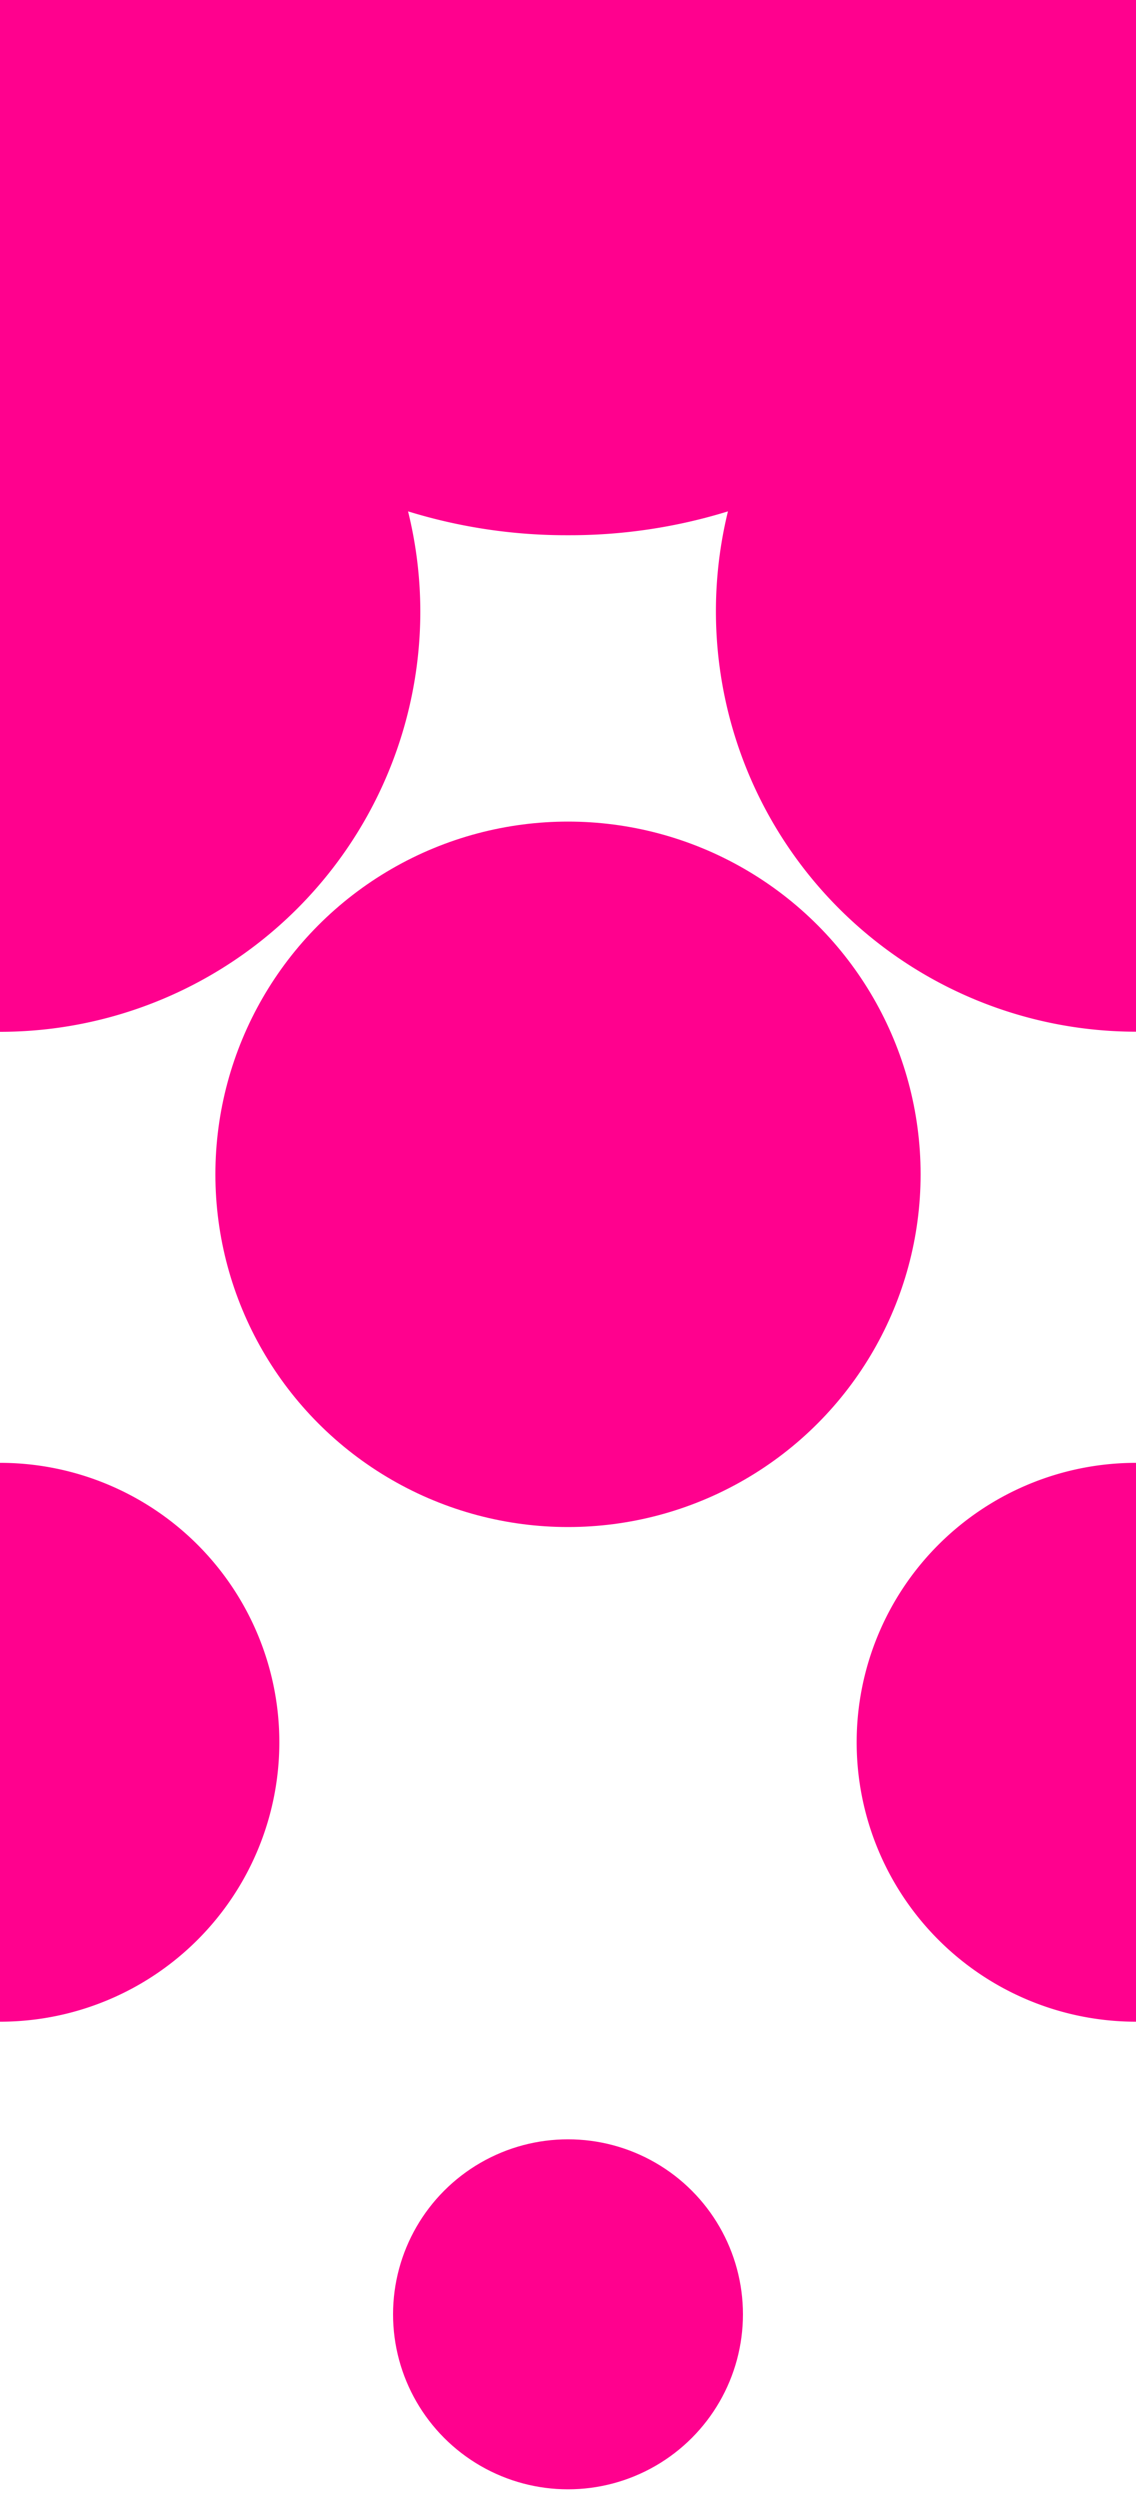 <svg id="Layer_1" data-name="Layer 1" xmlns="http://www.w3.org/2000/svg" viewBox="0 0 100 220"><defs><style>.cls-1{fill:#ff018e;}</style></defs><circle class="cls-1" cx="50" cy="203.66" r="15.4"/><path class="cls-1" d="M0,128.73a24.59,24.59,0,0,1,24.59,24.59A24.59,24.59,0,0,1,0,177.91Z"/><circle class="cls-1" cx="50" cy="103.34" r="31.04"/><path class="cls-1" d="M100,90.79A37,37,0,0,1,64.08,45,47.15,47.15,0,0,1,50,47.1,47.15,47.15,0,0,1,35.92,45,36.77,36.77,0,0,1,37,53.8a37,37,0,0,1-37,37V0H100Z"/><path class="cls-1" d="M100,128.73a24.59,24.59,0,0,0,0,49.18Z"/></svg>
